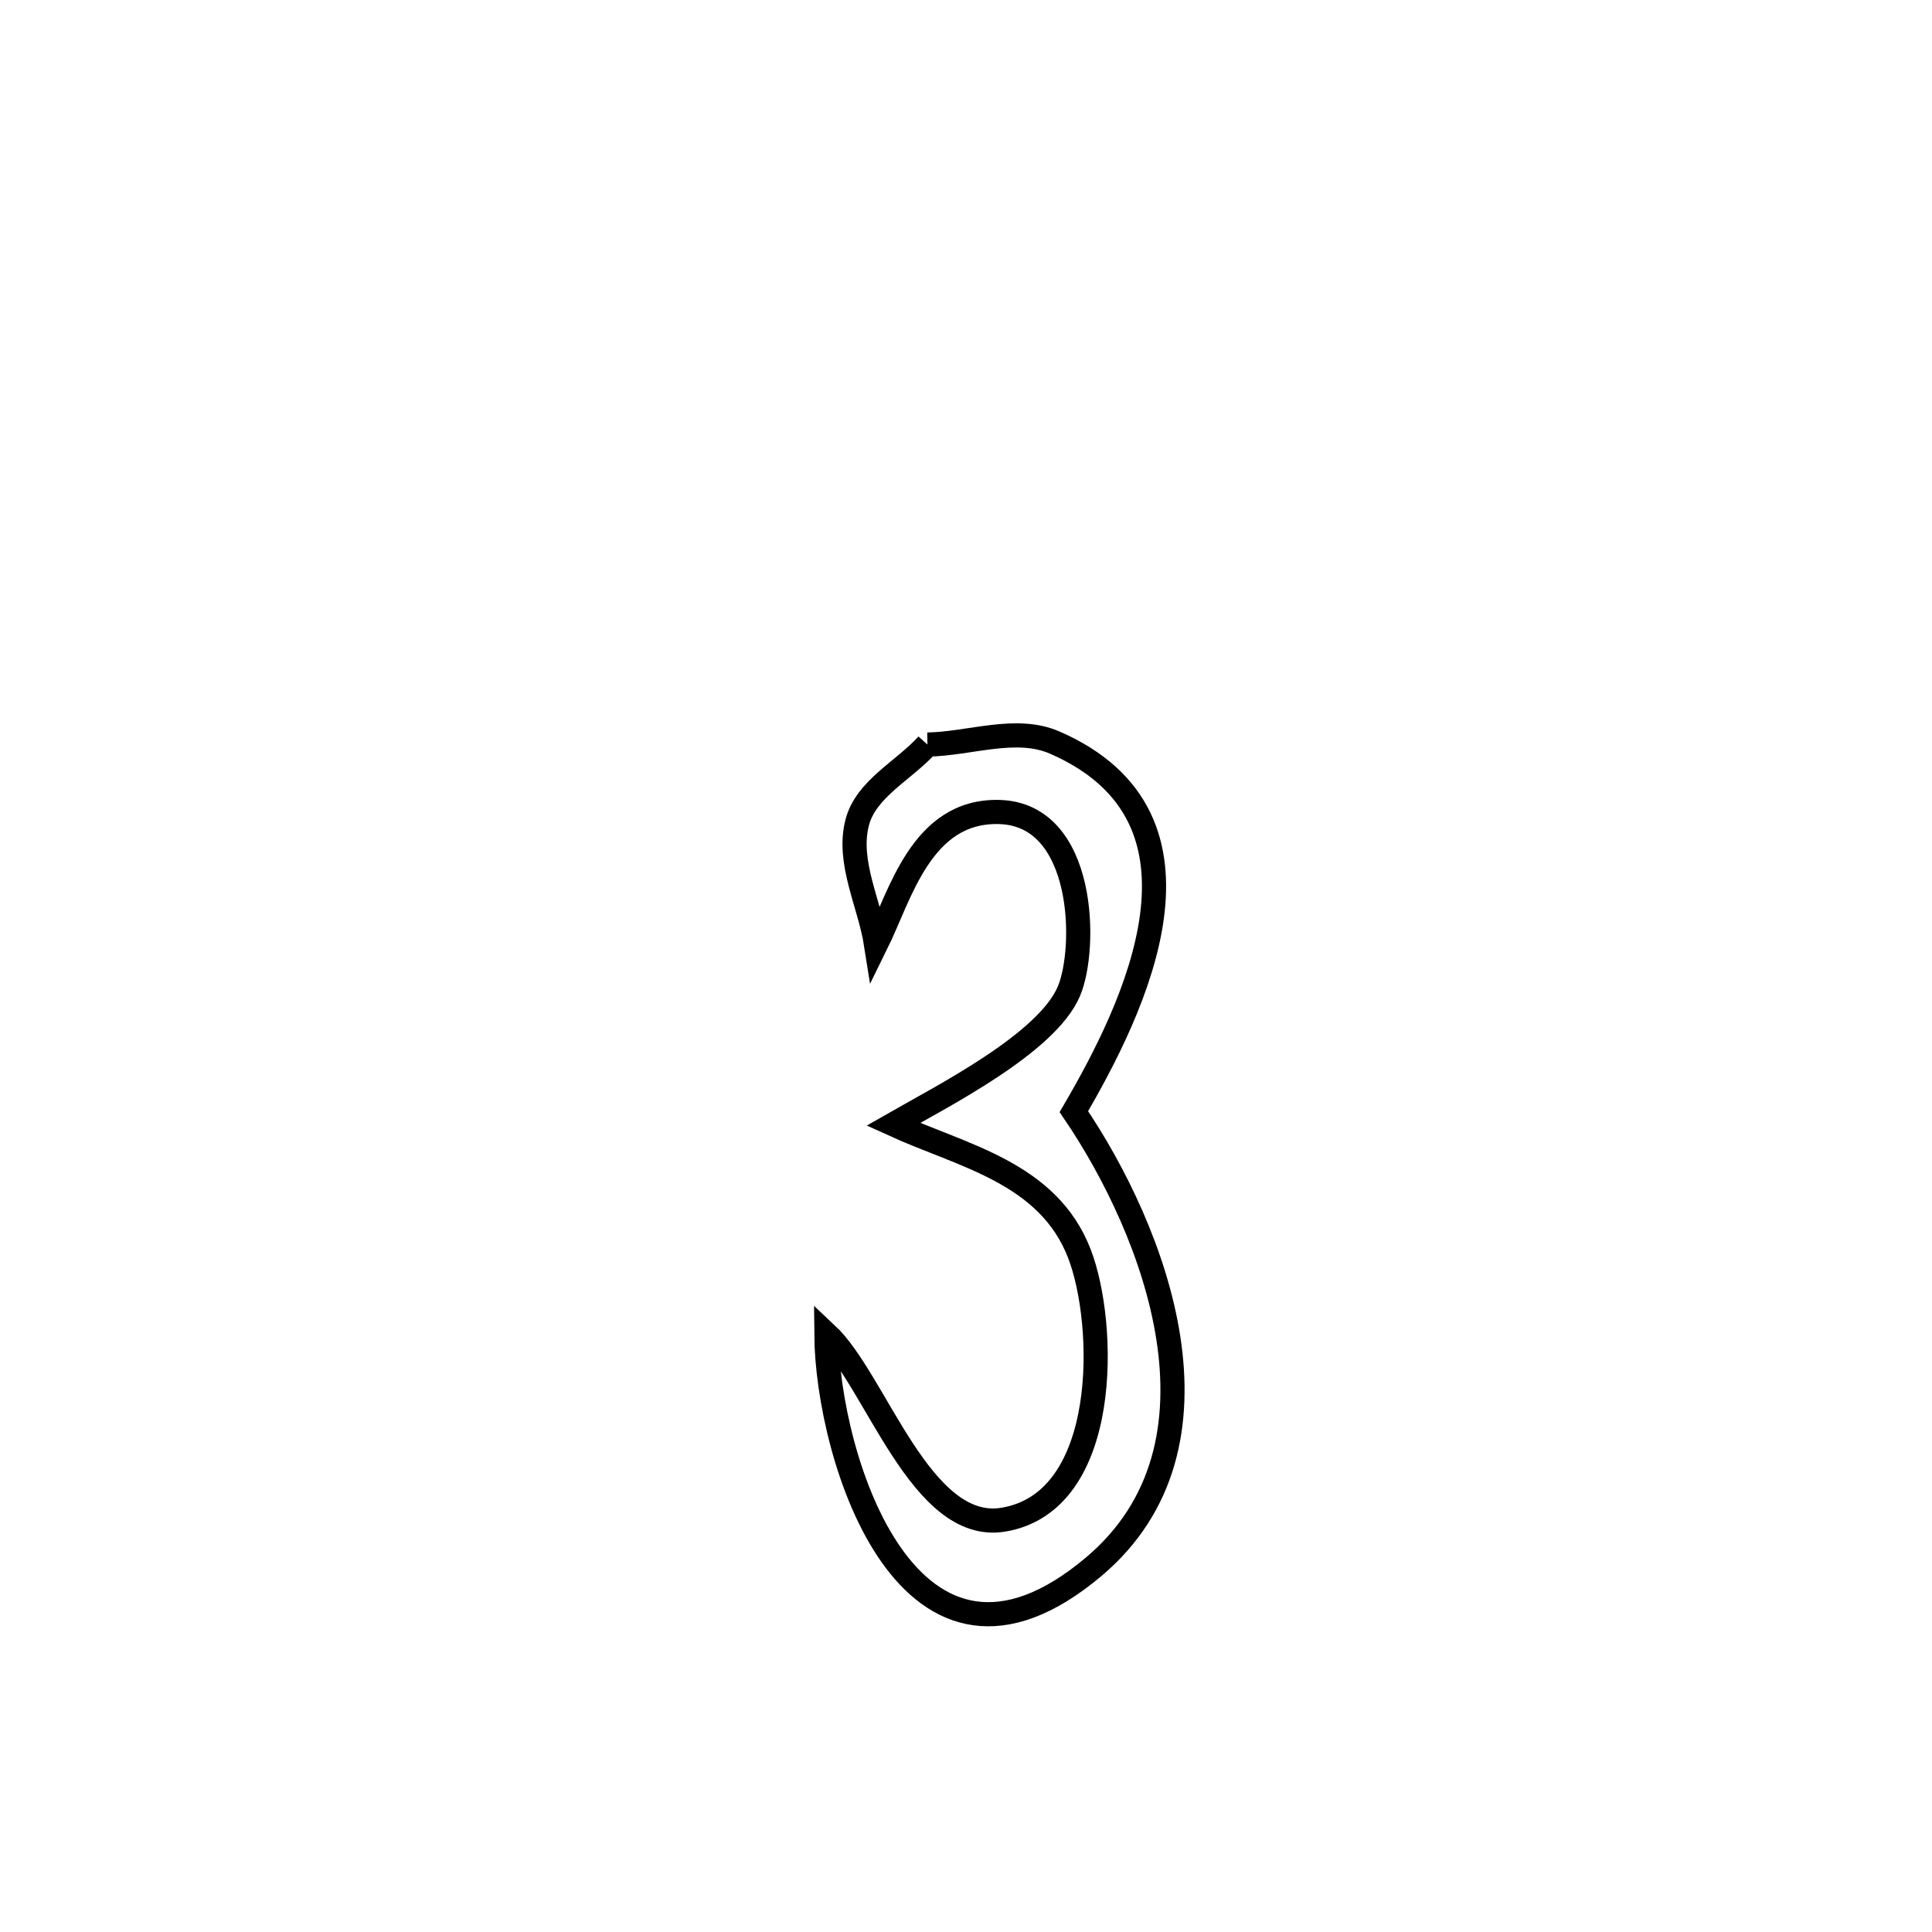 <svg xmlns="http://www.w3.org/2000/svg" viewBox="0.0 0.0 24.0 24.0" height="200px" width="200px"><path fill="none" stroke="black" stroke-width=".3" stroke-opacity="1.0"  filling="0" d="M11.521 9.249 L11.521 9.249 C12.048 9.241 12.62 9.014 13.103 9.225 C15.256 10.163 14.088 12.53 13.34 13.809 L13.34 13.809 C14.348 15.292 15.381 17.952 13.586 19.463 C11.301 21.388 10.276 18.115 10.265 16.57 L10.265 16.57 C10.882 17.147 11.437 19.048 12.464 18.878 C13.802 18.656 13.744 16.441 13.409 15.574 C13.019 14.564 11.954 14.359 11.096 13.967 L11.096 13.967 C11.718 13.611 13 12.962 13.277 12.317 C13.505 11.787 13.488 10.115 12.413 10.087 C11.444 10.061 11.182 11.126 10.883 11.731 L10.883 11.731 C10.804 11.227 10.521 10.713 10.648 10.219 C10.756 9.798 11.23 9.572 11.521 9.249 L11.521 9.249"></path></svg>